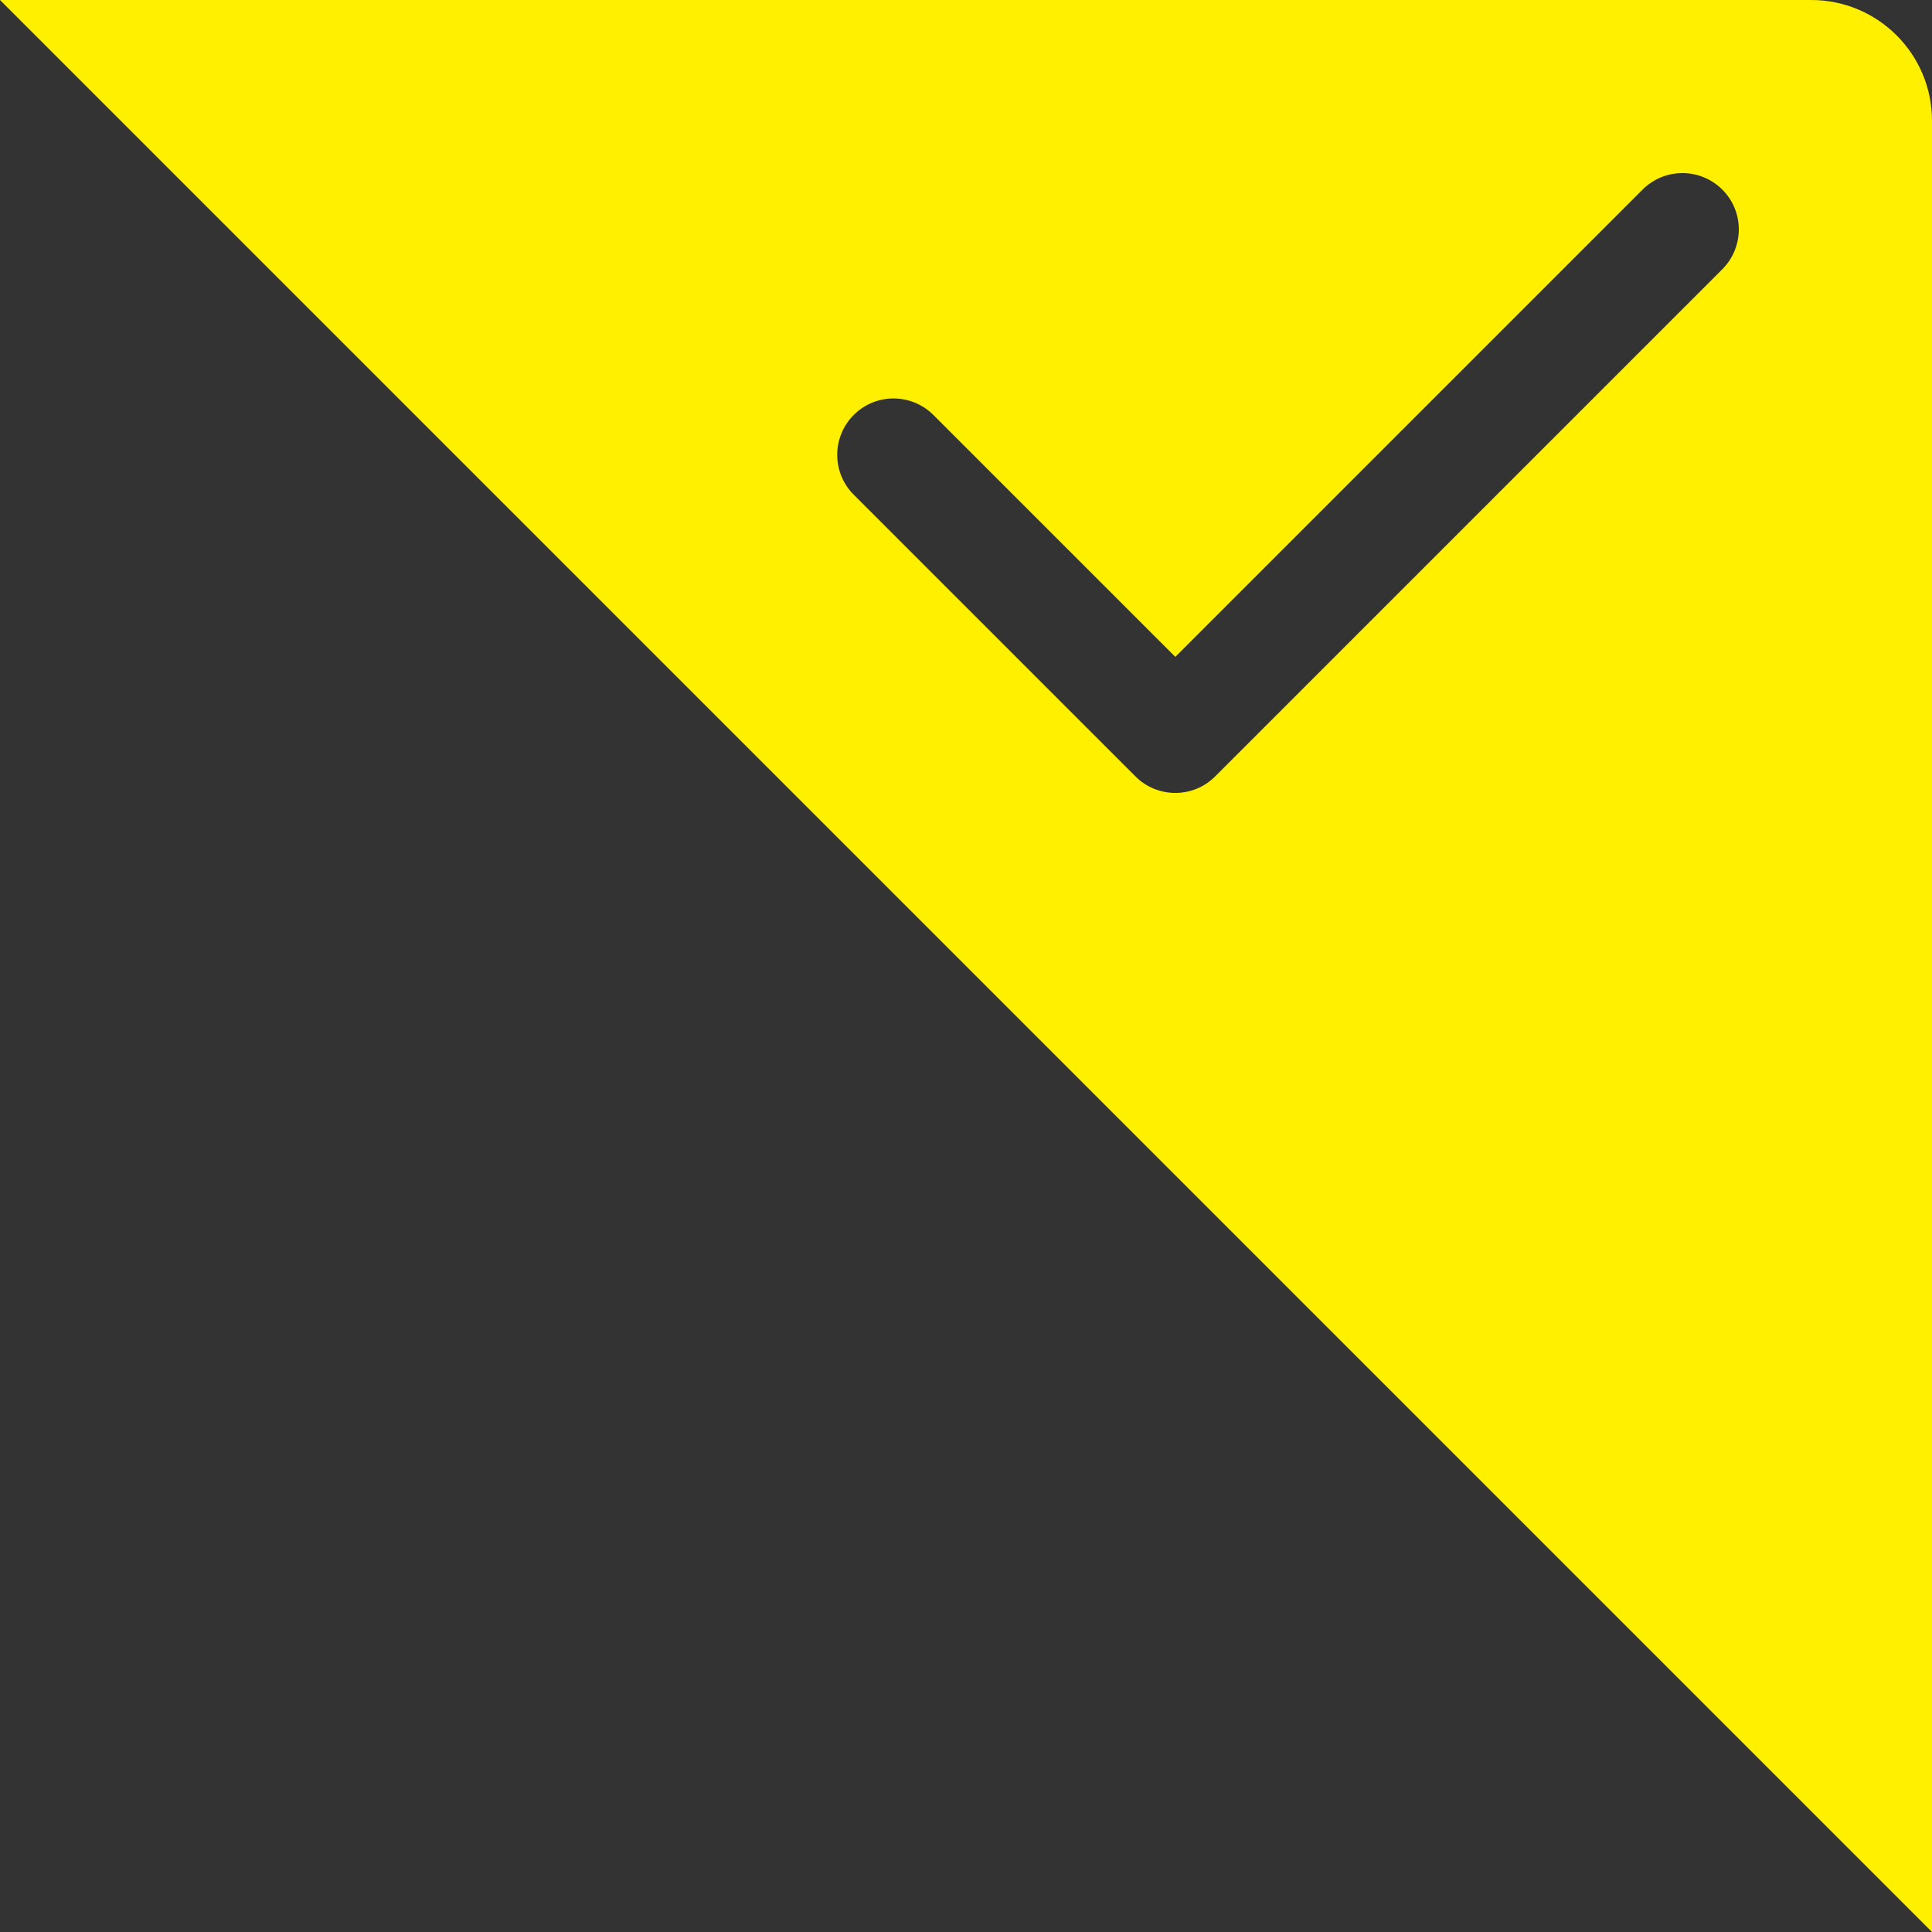 <?xml version="1.0" encoding="utf-8"?>
<!-- Generator: Adobe Illustrator 17.0.0, SVG Export Plug-In . SVG Version: 6.00 Build 0)  -->
<!DOCTYPE svg PUBLIC "-//W3C//DTD SVG 1.1//EN" "http://www.w3.org/Graphics/SVG/1.1/DTD/svg11.dtd">
<svg version="1.1" id="Livello_1" xmlns="http://www.w3.org/2000/svg" xmlns:xlink="http://www.w3.org/1999/xlink" x="0px" y="0px"
	 width="24px" height="24px" viewBox="0 0 24 24" enable-background="new 0 0 24 24" xml:space="preserve">
<rect x="0" y="0" width="24" height="24" fill="#333333" stroke="none"/>
<path fill="#FFF000" d="M22.5,0H0l24,24V1.5C24,0.672,23.328,0,22.5,0z M21.395,3.345l-6.3,6.3C14.958,9.782,14.779,9.85,14.6,9.85
	c-0.179,0-0.358-0.068-0.495-0.205l-3.5-3.5c-0.273-0.273-0.273-0.716,0-0.99s0.716-0.273,0.99,0L14.6,8.16l5.805-5.805
	c0.273-0.273,0.716-0.273,0.99,0S21.668,3.071,21.395,3.345z"/>
</svg>
